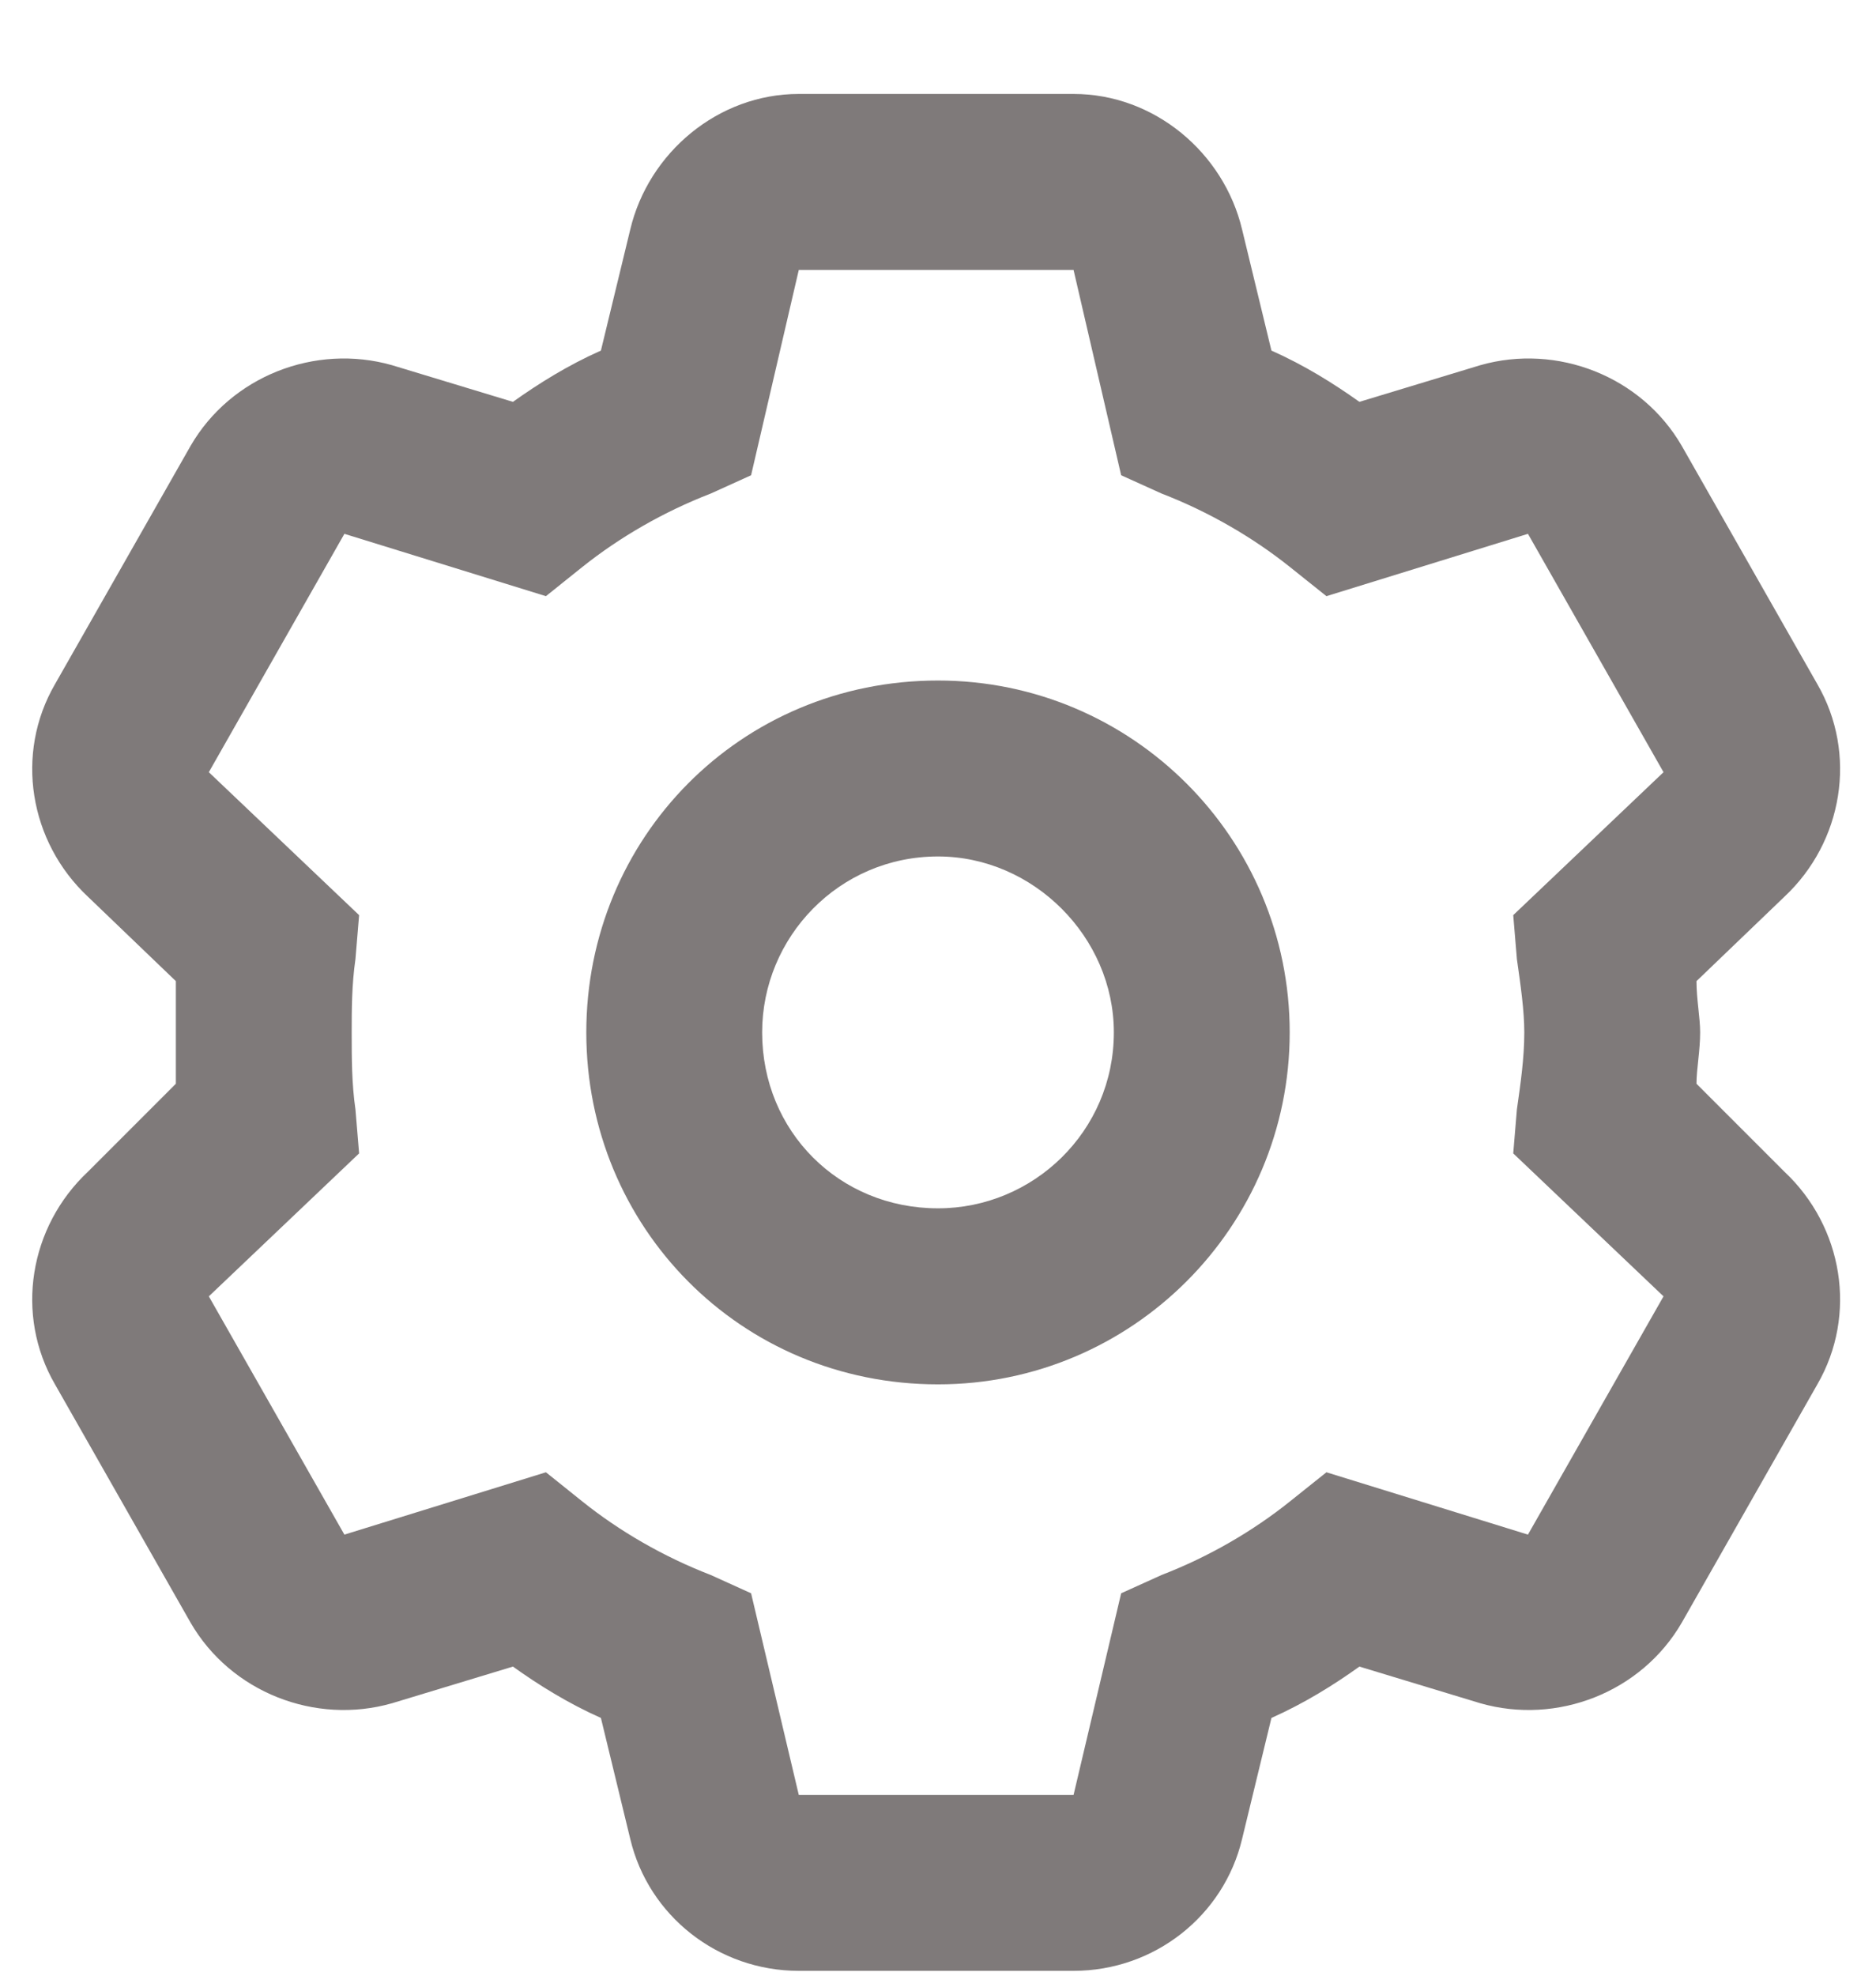<svg width="19" height="20" viewBox="0 0 19 20" fill="none" xmlns="http://www.w3.org/2000/svg">
<path d="M5.938 10.451C5.938 8.485 7.496 6.889 9.5 6.889C11.467 6.889 13.062 8.485 13.062 10.451C13.062 12.418 11.467 14.014 9.5 14.014C7.496 14.014 5.938 12.418 5.938 10.451ZM9.5 8.67C8.498 8.67 7.719 9.486 7.719 10.451C7.719 11.453 8.498 12.232 9.5 12.232C10.465 12.232 11.281 11.453 11.281 10.451C11.281 9.486 10.465 8.67 9.5 8.67ZM10.873 0.951C11.69 0.951 12.395 1.545 12.58 2.324L12.877 3.549C13.211 3.697 13.508 3.883 13.768 4.068L14.992 3.697C15.771 3.475 16.625 3.809 17.033 4.514L18.406 6.926C18.814 7.631 18.666 8.522 18.072 9.078L17.182 9.932C17.182 10.117 17.219 10.303 17.219 10.451C17.219 10.637 17.182 10.822 17.182 10.971L18.072 11.861C18.666 12.418 18.814 13.309 18.406 14.014L17.033 16.426C16.625 17.131 15.771 17.465 14.992 17.242L13.768 16.871C13.508 17.057 13.211 17.242 12.877 17.391L12.58 18.615C12.395 19.395 11.69 19.951 10.873 19.951H8.09C7.273 19.951 6.568 19.395 6.383 18.615L6.086 17.391C5.752 17.242 5.455 17.057 5.195 16.871L3.971 17.242C3.191 17.465 2.338 17.131 1.93 16.426L0.557 14.014C0.148 13.309 0.297 12.418 0.891 11.861L1.781 10.971C1.781 10.822 1.781 10.637 1.781 10.451C1.781 10.303 1.781 10.117 1.781 9.932L0.891 9.078C0.297 8.522 0.148 7.631 0.557 6.926L1.93 4.514C2.338 3.809 3.191 3.475 3.971 3.697L5.195 4.068C5.455 3.883 5.752 3.697 6.086 3.549L6.383 2.324C6.568 1.545 7.273 0.951 8.09 0.951H10.873ZM7.607 4.811L7.199 4.996C6.717 5.182 6.271 5.442 5.9 5.738L5.529 6.035L3.488 5.404L2.115 7.817L3.637 9.264L3.6 9.709C3.562 9.969 3.562 10.229 3.562 10.451C3.562 10.711 3.562 10.971 3.6 11.231L3.637 11.676L2.115 13.123L3.488 15.535L5.529 14.904L5.9 15.201C6.271 15.498 6.717 15.758 7.199 15.944L7.607 16.129L8.09 18.17H10.873L11.355 16.129L11.764 15.944C12.246 15.758 12.691 15.498 13.062 15.201L13.434 14.904L15.475 15.535L16.848 13.123L15.326 11.676L15.363 11.231C15.4 10.971 15.438 10.711 15.438 10.451C15.438 10.229 15.4 9.969 15.363 9.709L15.326 9.264L16.848 7.817L15.475 5.404L13.434 6.035L13.062 5.738C12.691 5.442 12.246 5.182 11.764 4.996L11.355 4.811L10.873 2.733H8.09L7.607 4.811Z" fill="#7F7A7A"/>
</svg>
